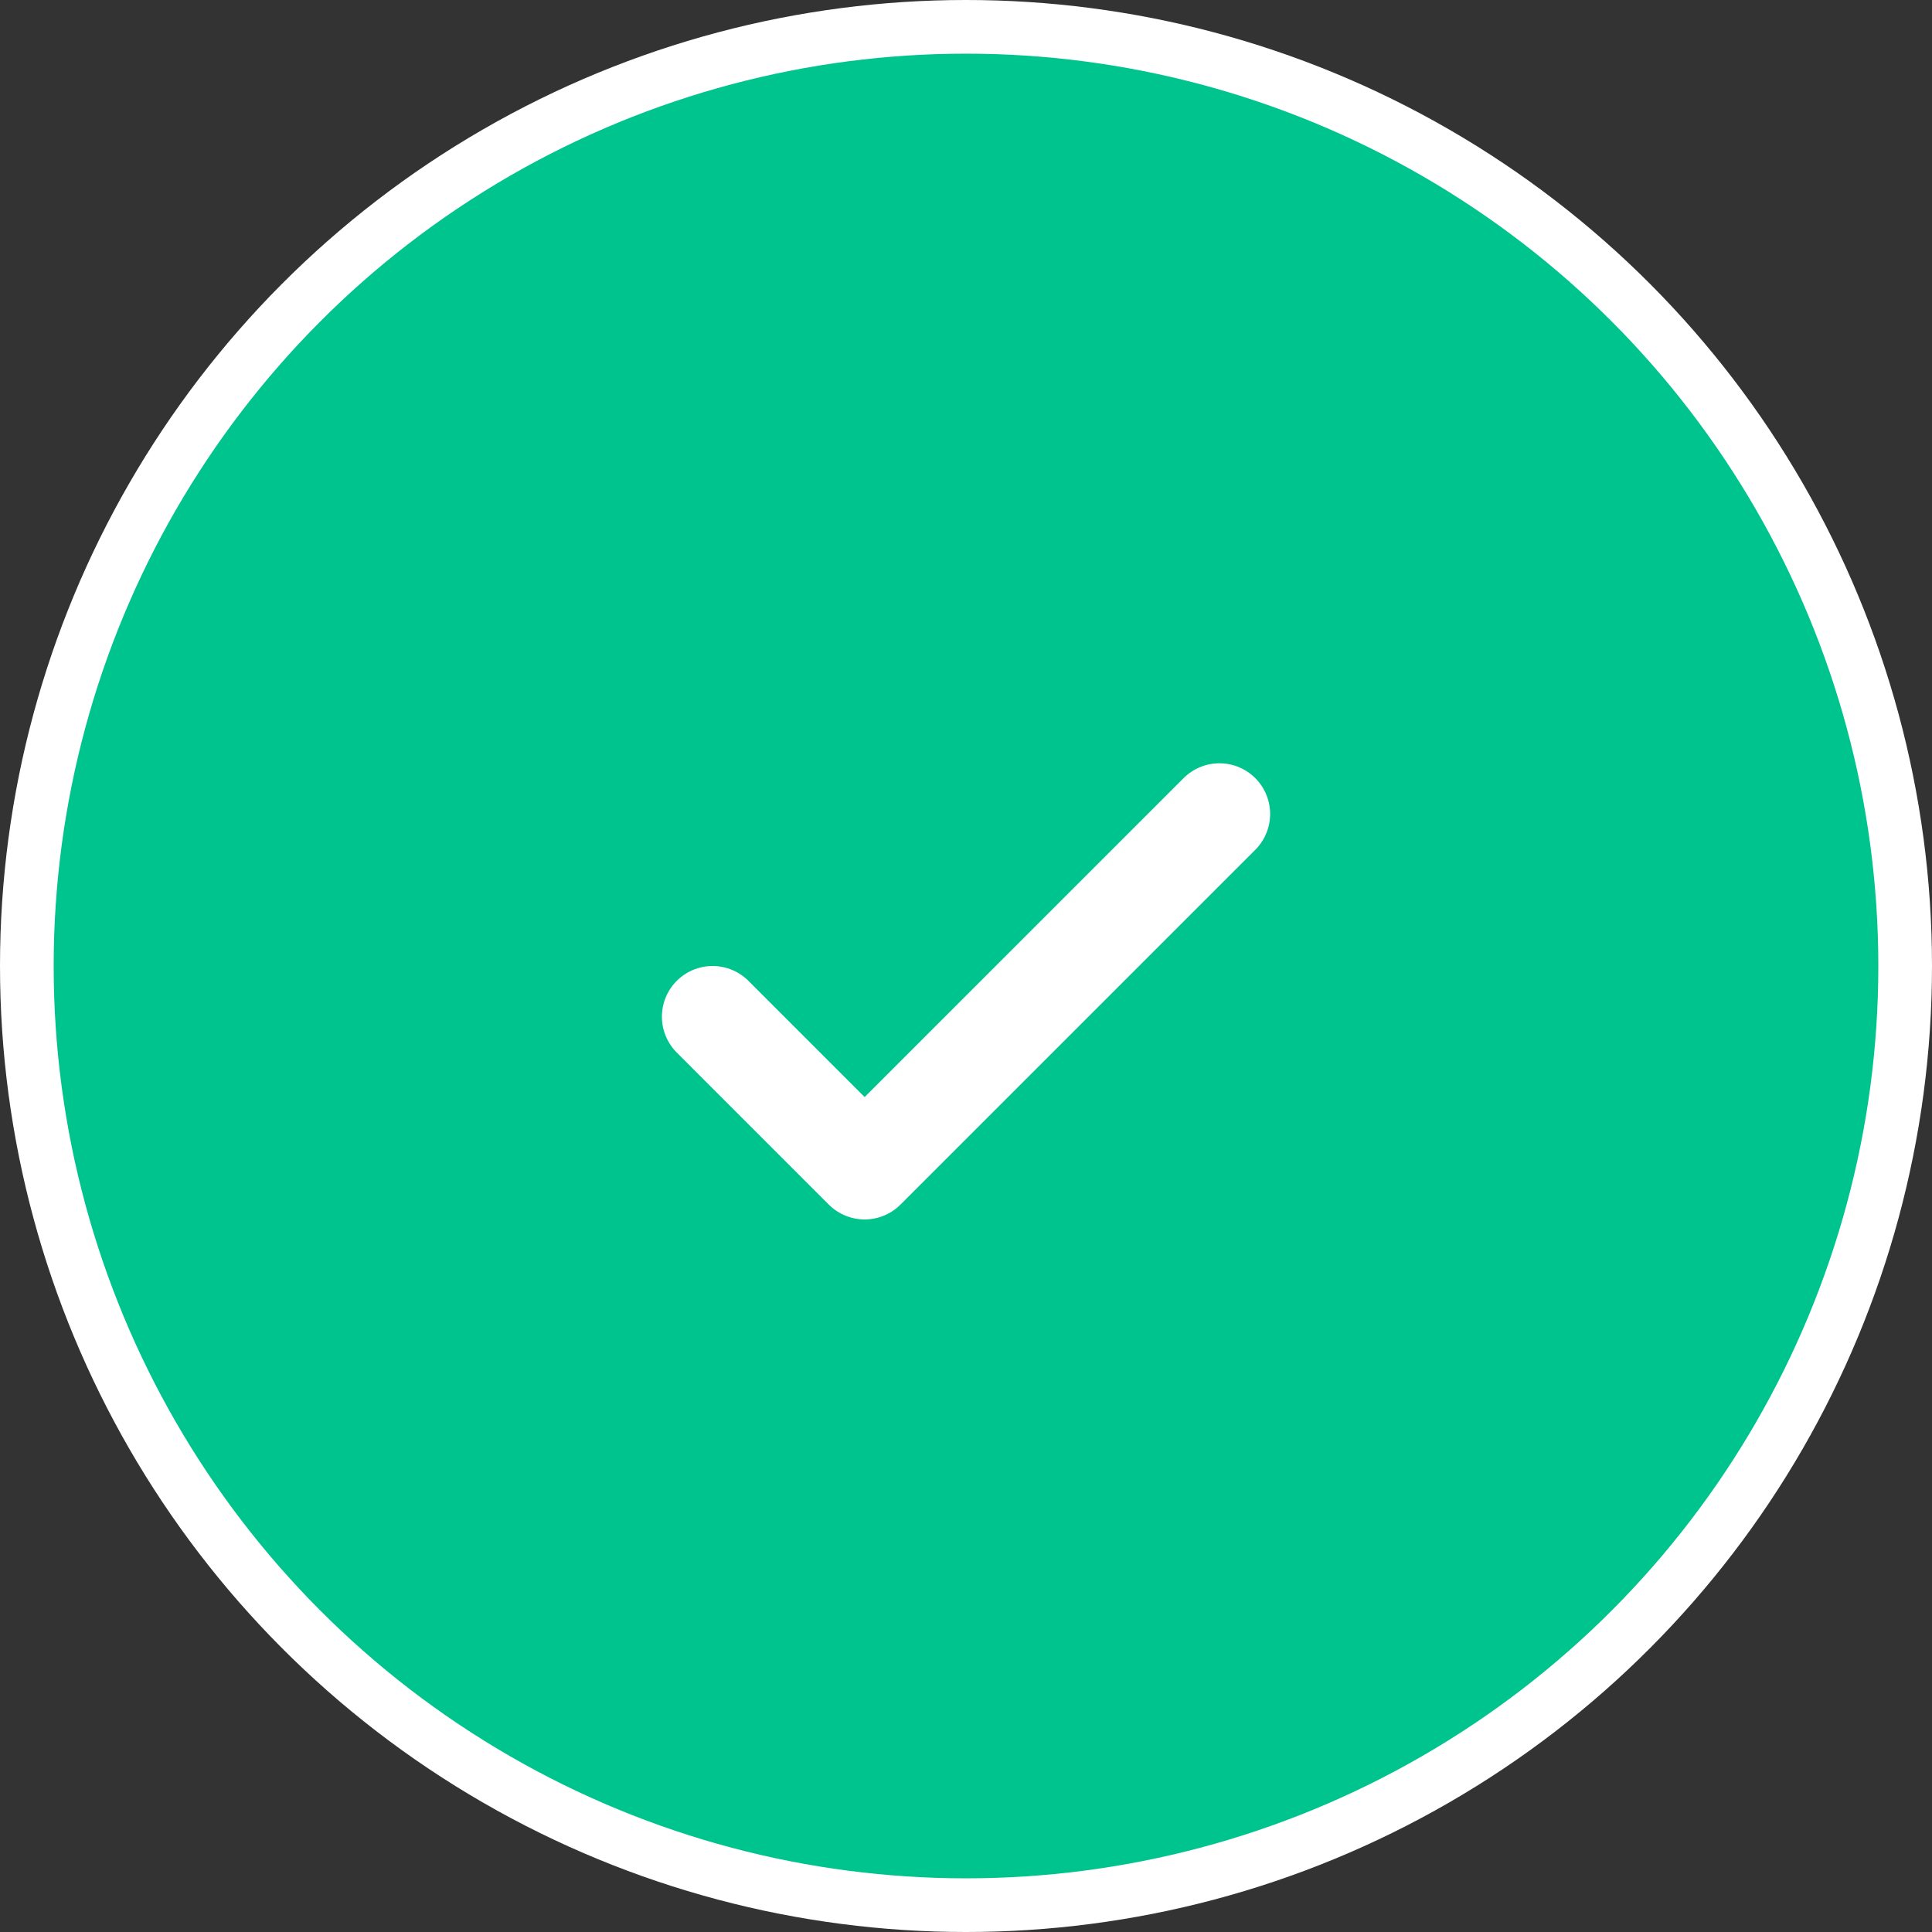 <svg width="72" height="72" viewBox="0 0 72 72" fill="none" xmlns="http://www.w3.org/2000/svg">
<rect x="0" y="0" width="72" height="72" fill="#333333" stroke="none"/>
<circle cx="36" cy="36" r="36" fill="white"/>
<circle cx="36" cy="36" r="34" fill="#00C48D"/>
<path d="M26.556 37.889L32.222 43.556L45.445 30.334" stroke="white" stroke-width="3.778" stroke-linecap="round" stroke-linejoin="round"/>
</svg>

